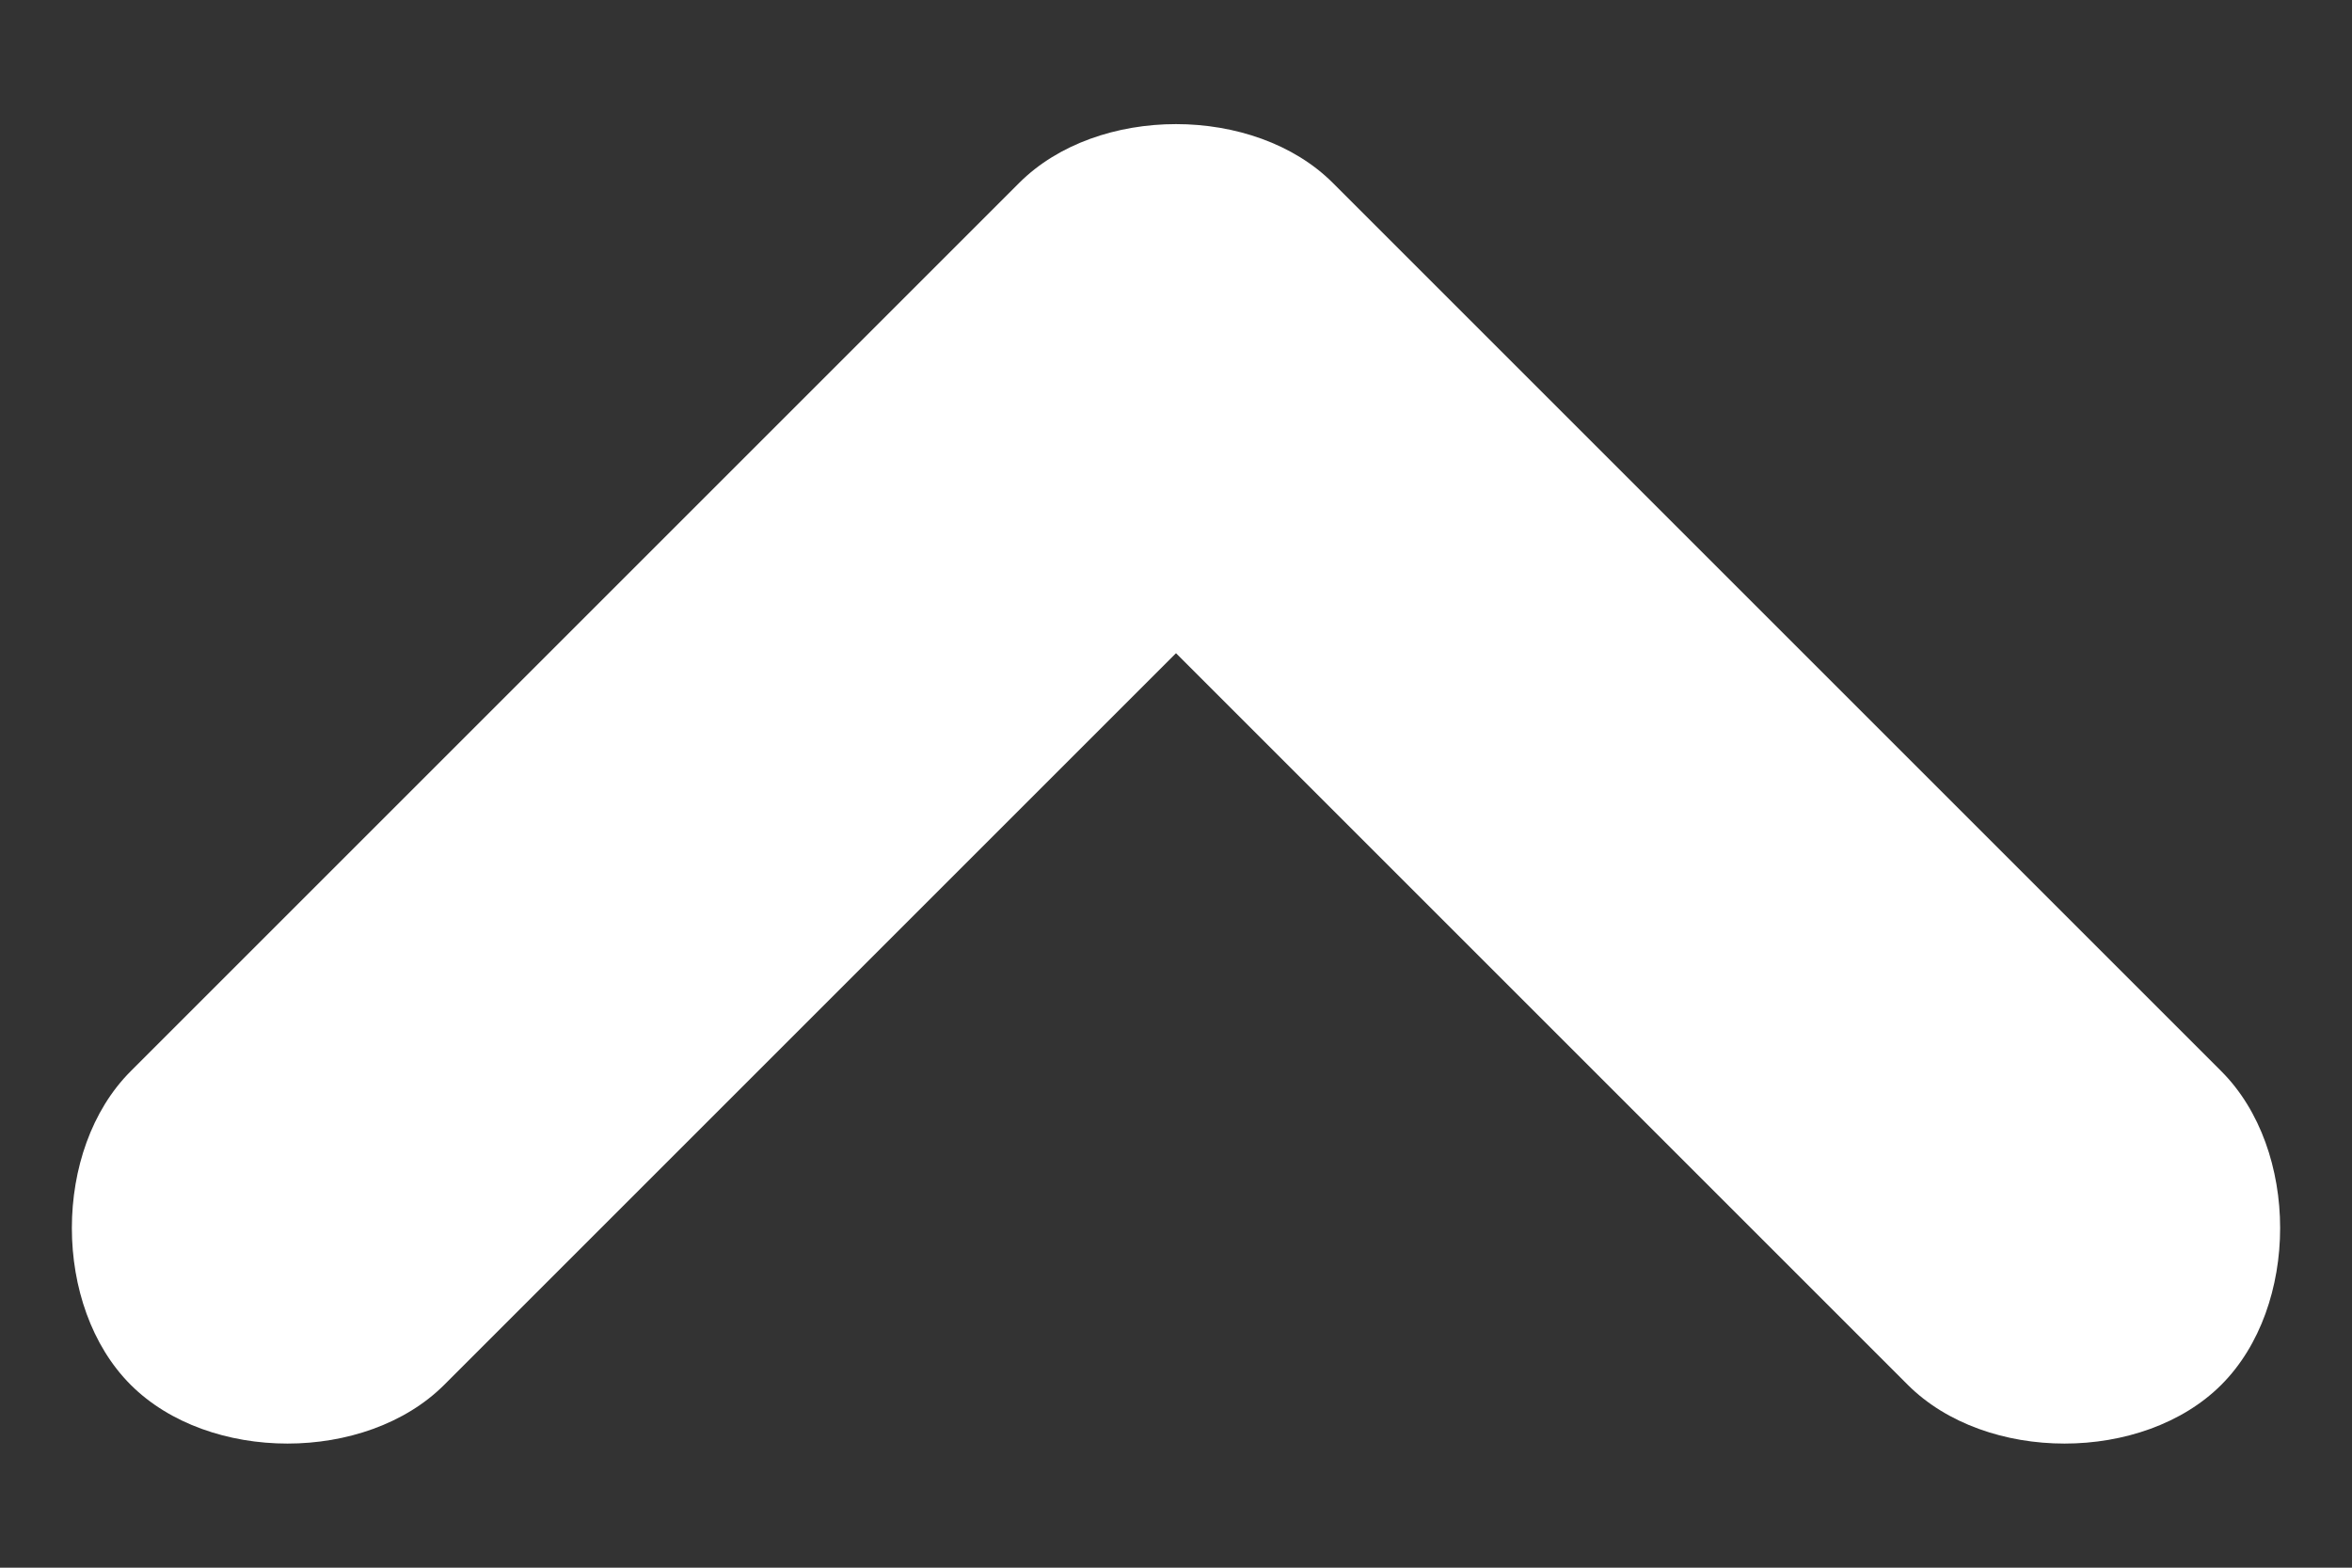 <?xml version="1.0" encoding="utf-8"?>
<!-- Generator: Adobe Illustrator 25.2.0, SVG Export Plug-In . SVG Version: 6.00 Build 0)  -->
<svg version="1.1" id="Layer_1" xmlns="http://www.w3.org/2000/svg" xmlns:xlink="http://www.w3.org/1999/xlink" x="0px" y="0px"
	 viewBox="0 0 9 6" style="enable-background:new 0 0 9 6;" xml:space="preserve">
<rect x="0" y="0" width="9" height="6" fill="#333333" stroke="none"/>
<style type="text/css">
	.st0{fill-rule:evenodd;clip-rule:evenodd;fill:#FFFFFF;}
</style>
<path class="st0" d="M8.5,5.3c-0.3,0.3-0.9,0.3-1.2,0L4.5,2.5L1.7,5.3c-0.3,0.3-0.9,0.3-1.2,0C0.2,5,0.2,4.4,0.5,4.1l3.4-3.4
	c0.3-0.3,0.9-0.3,1.2,0l3.4,3.4C8.8,4.4,8.8,5,8.5,5.3z"/>
</svg>
